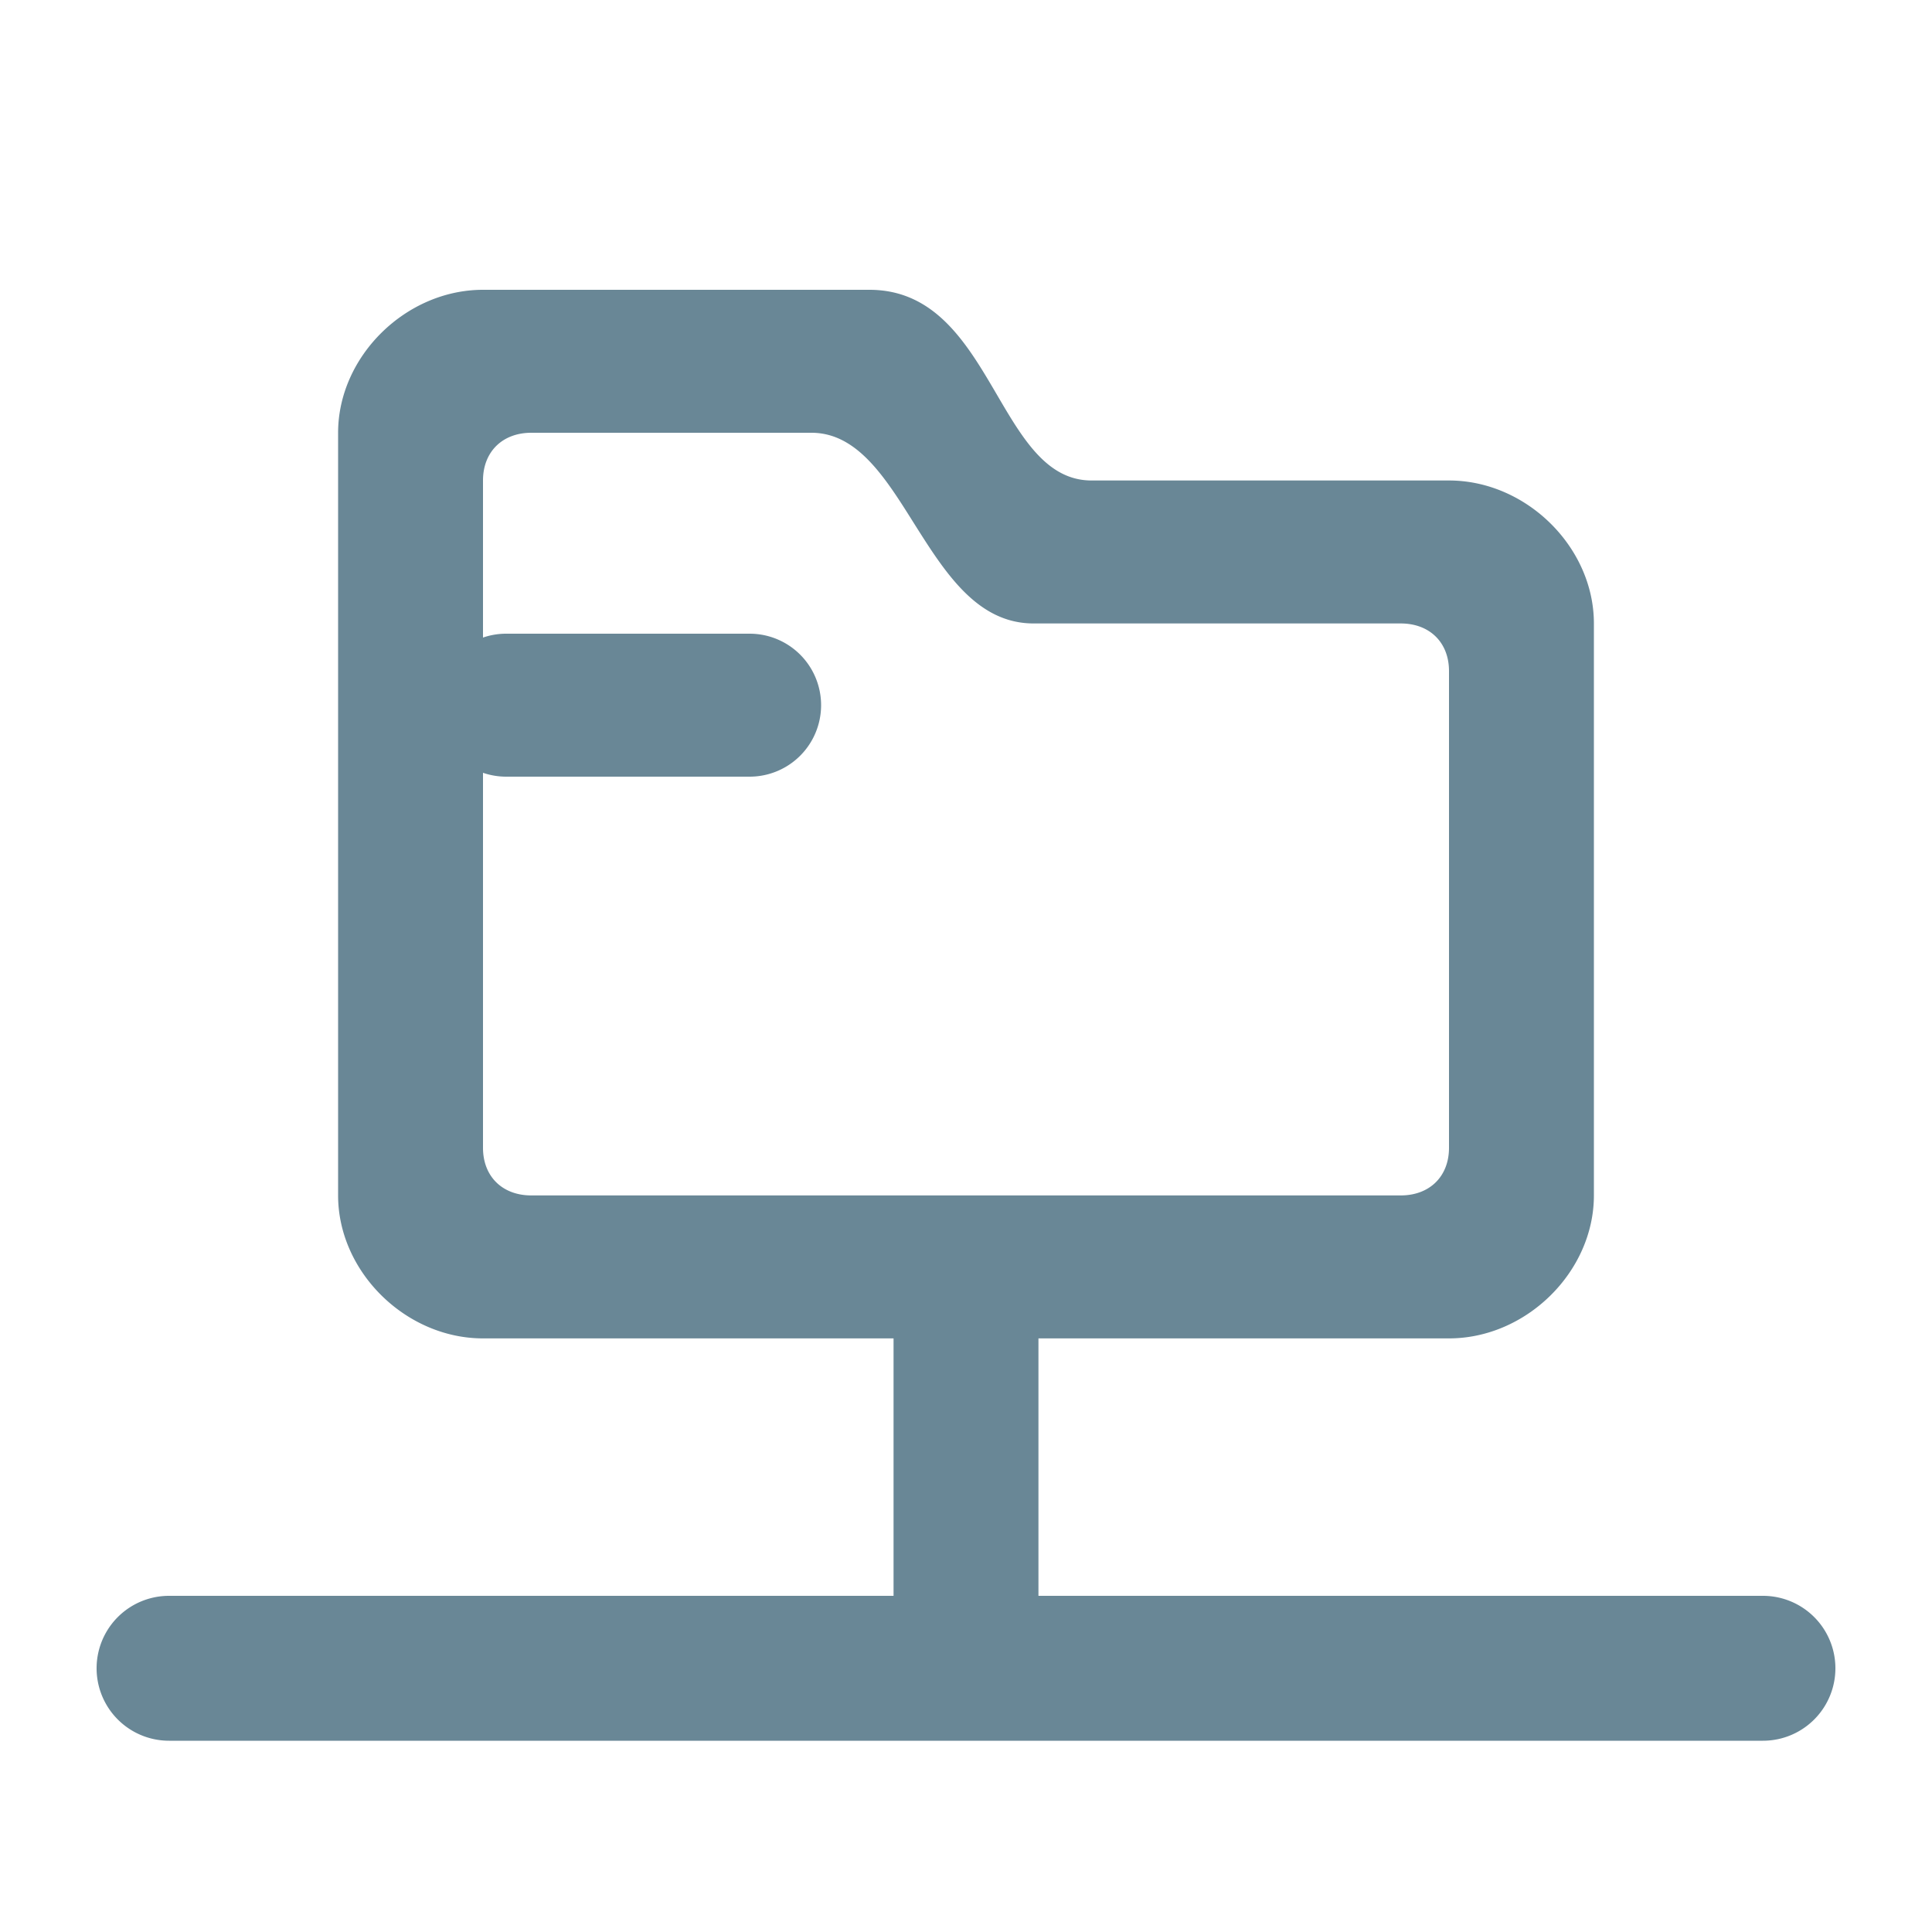 <svg xmlns="http://www.w3.org/2000/svg" width="20" height="20" fill="none" viewBox="0 0 20 20">
  <g class="20x20/Outline/storage_network">
    <path fill="#698796" fill-rule="evenodd" d="M1.75 16.52h7.5v-2.665H5c-.8 0-1.5-.69-1.5-1.48V4.48C3.5 3.69 4.2 3 5 3h4c.684 0 1.012.56 1.319 1.084.269.46.521.89.981.89H15c.8 0 1.5.69 1.5 1.48v5.921c0 .79-.7 1.48-1.5 1.48h-4.25v2.665h7.5a.75.75 0 0 1 0 1.5H1.75a.75.75 0 1 1 0-1.5ZM5 6.6V4.974c0-.296.2-.494.5-.494h2.9c.473 0 .762.46 1.06.935.322.51.654 1.039 1.24 1.039h3.8c.3 0 .5.197.5.493v4.935c0 .296-.2.493-.5.493h-9c-.3 0-.5-.197-.5-.493V8a.74.74 0 0 0 .24.04h2.52a.74.74 0 0 0 0-1.48H5.24A.739.739 0 0 0 5 6.6Z" class="Primary" clip-rule="evenodd"/>
  </g>
</svg>
